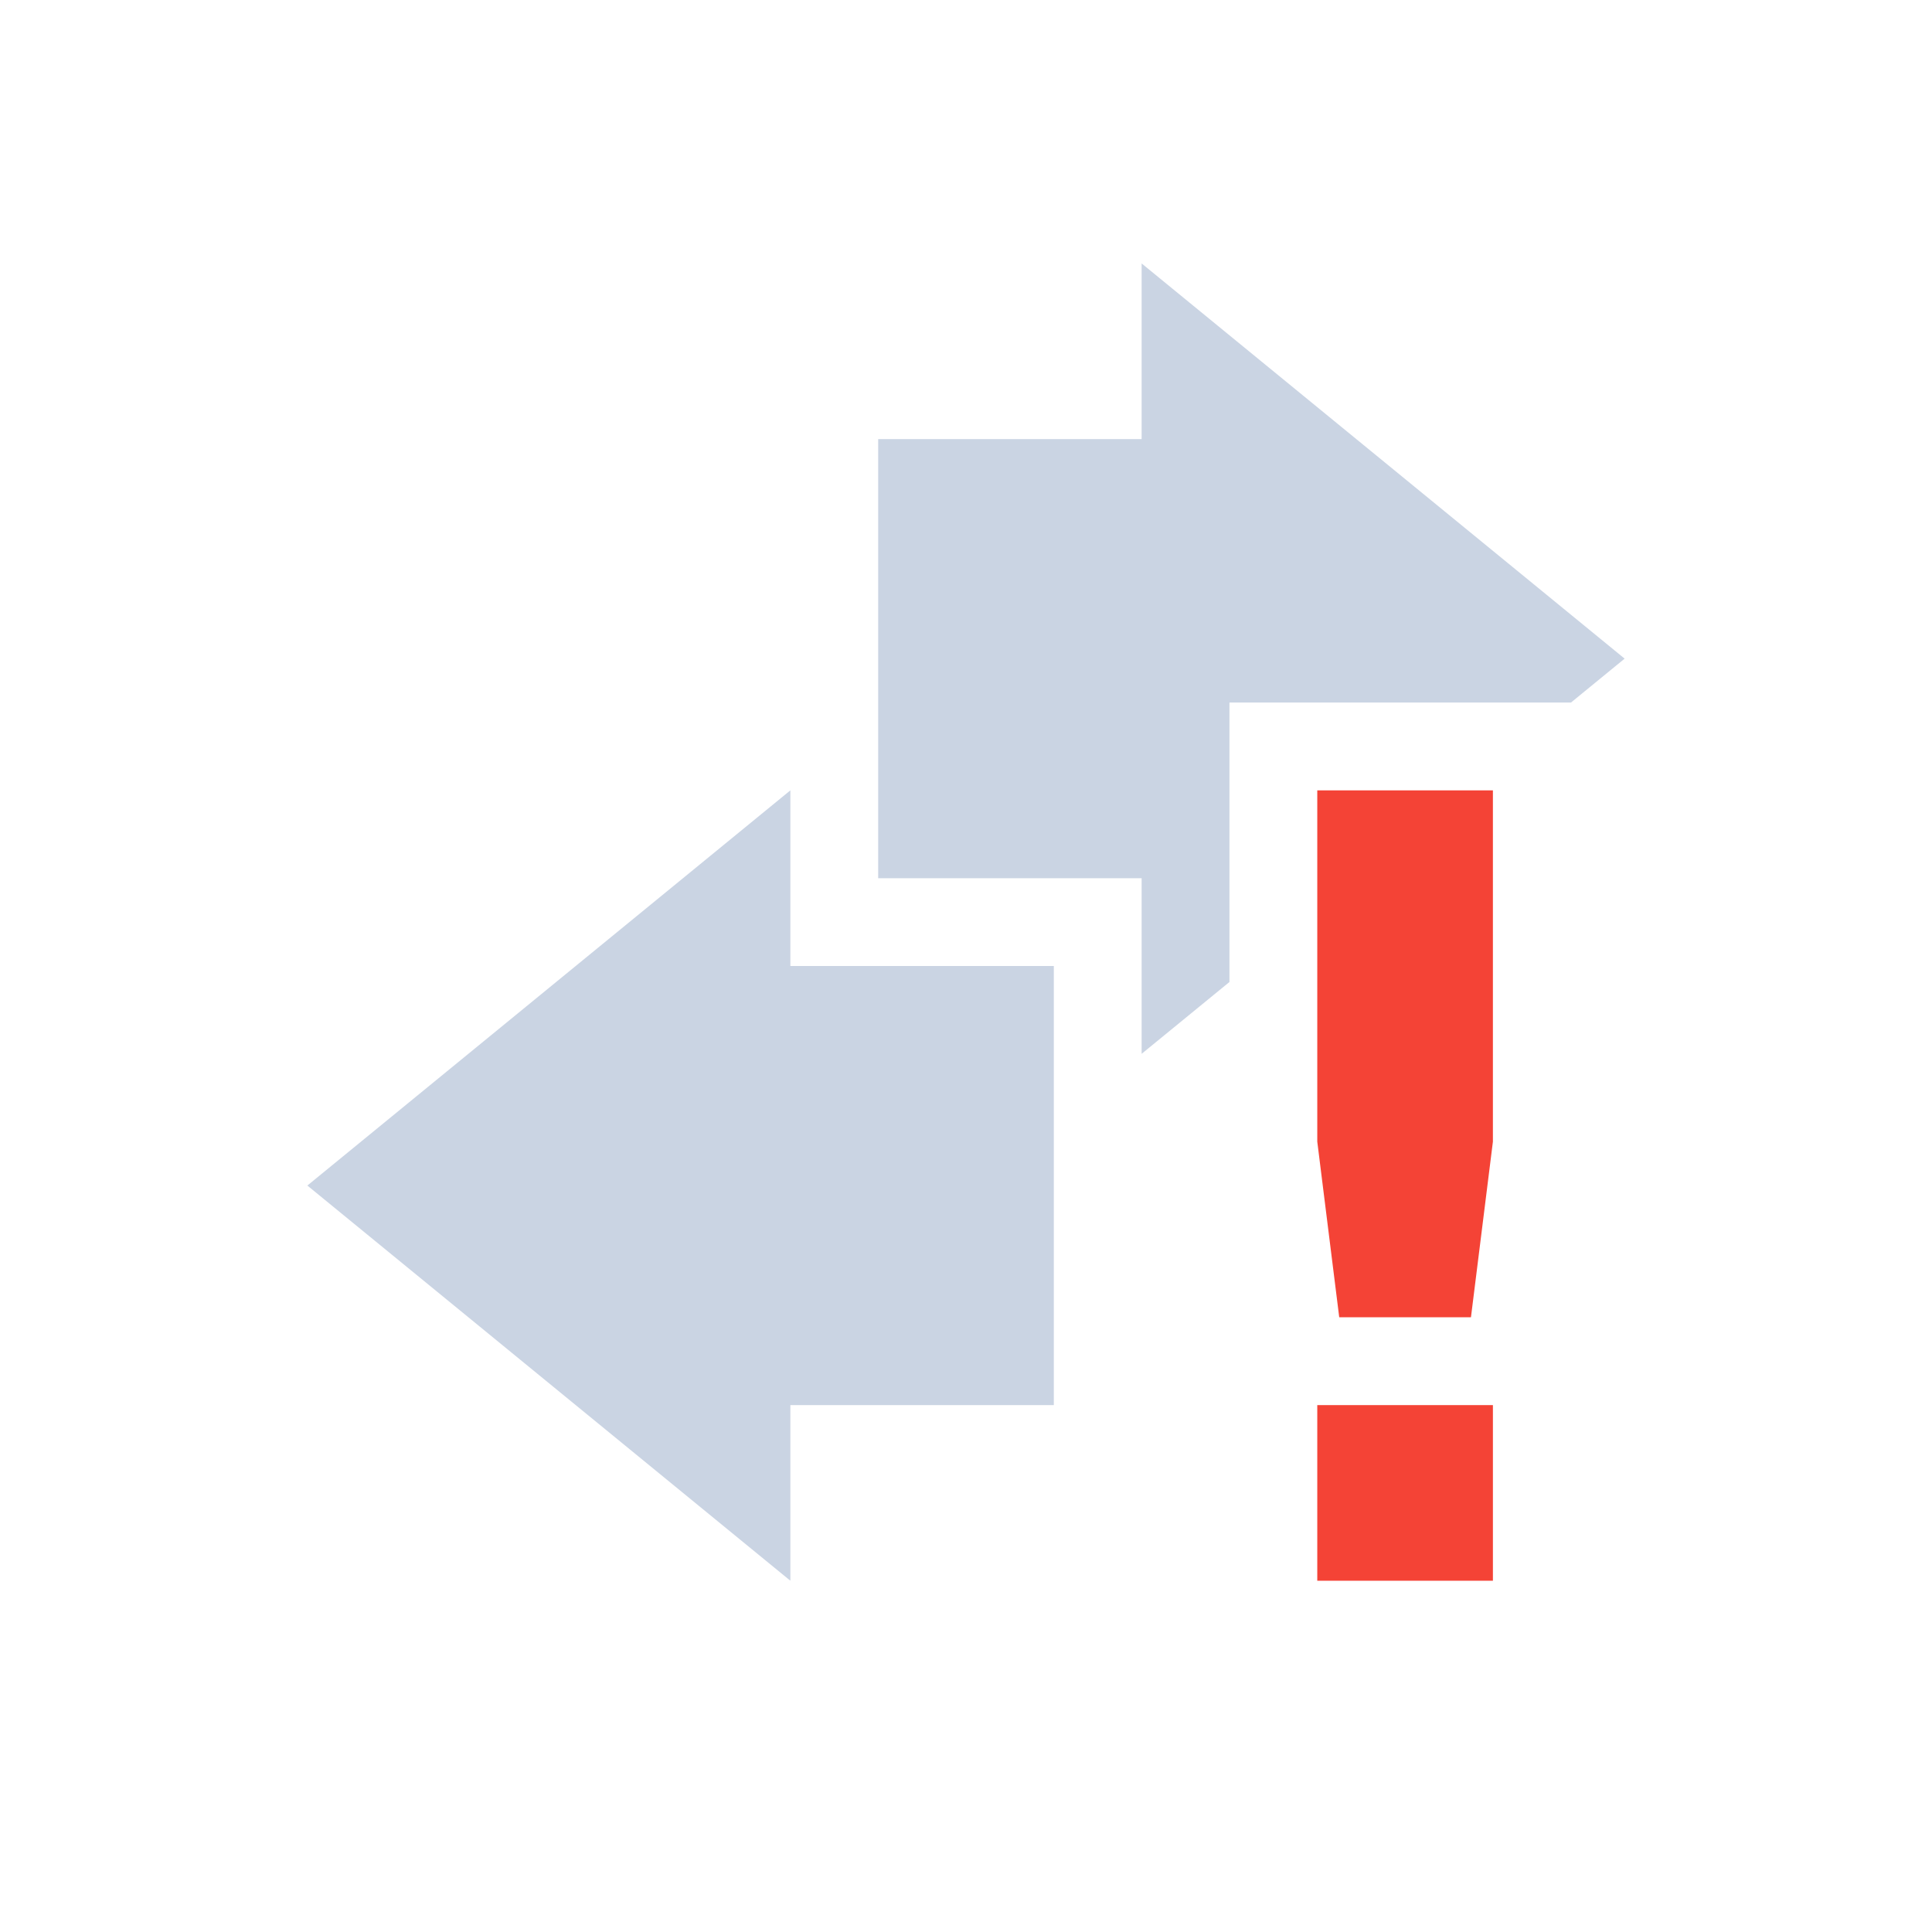 <svg xmlns="http://www.w3.org/2000/svg" width="22" height="22" version="1.1">
 <defs>
  <style id="current-color-scheme" type="text/css">
   .ColorScheme-Text { color:#6985af; } .ColorScheme-Highlight { color:#4285f4; } .ColorScheme-NeutralText { color:#ff9800; } .ColorScheme-PositiveText { color:#4caf50; } .ColorScheme-NegativeText { color:#f44336; }
  </style>
 </defs>
 <path style="opacity:.35;fill:currentColor" class="ColorScheme-Text" d="m 13,3 v 2 h -3 v 5 h 3 v 2 l 1,-0.818 V 8 h 3.889 L 18.5,7.5 Z M 9,9 3.5,13.5 9,18 v -2 h 3 V 11 H 9 Z"/>
 <path style="fill:currentColor" class="ColorScheme-NegativeText" d="m 15,9 v 4 l 0.25,2 h 1.5 L 17,13 V 9 Z m 0,7 v 2 h 2 v -2 z"/>
</svg>
